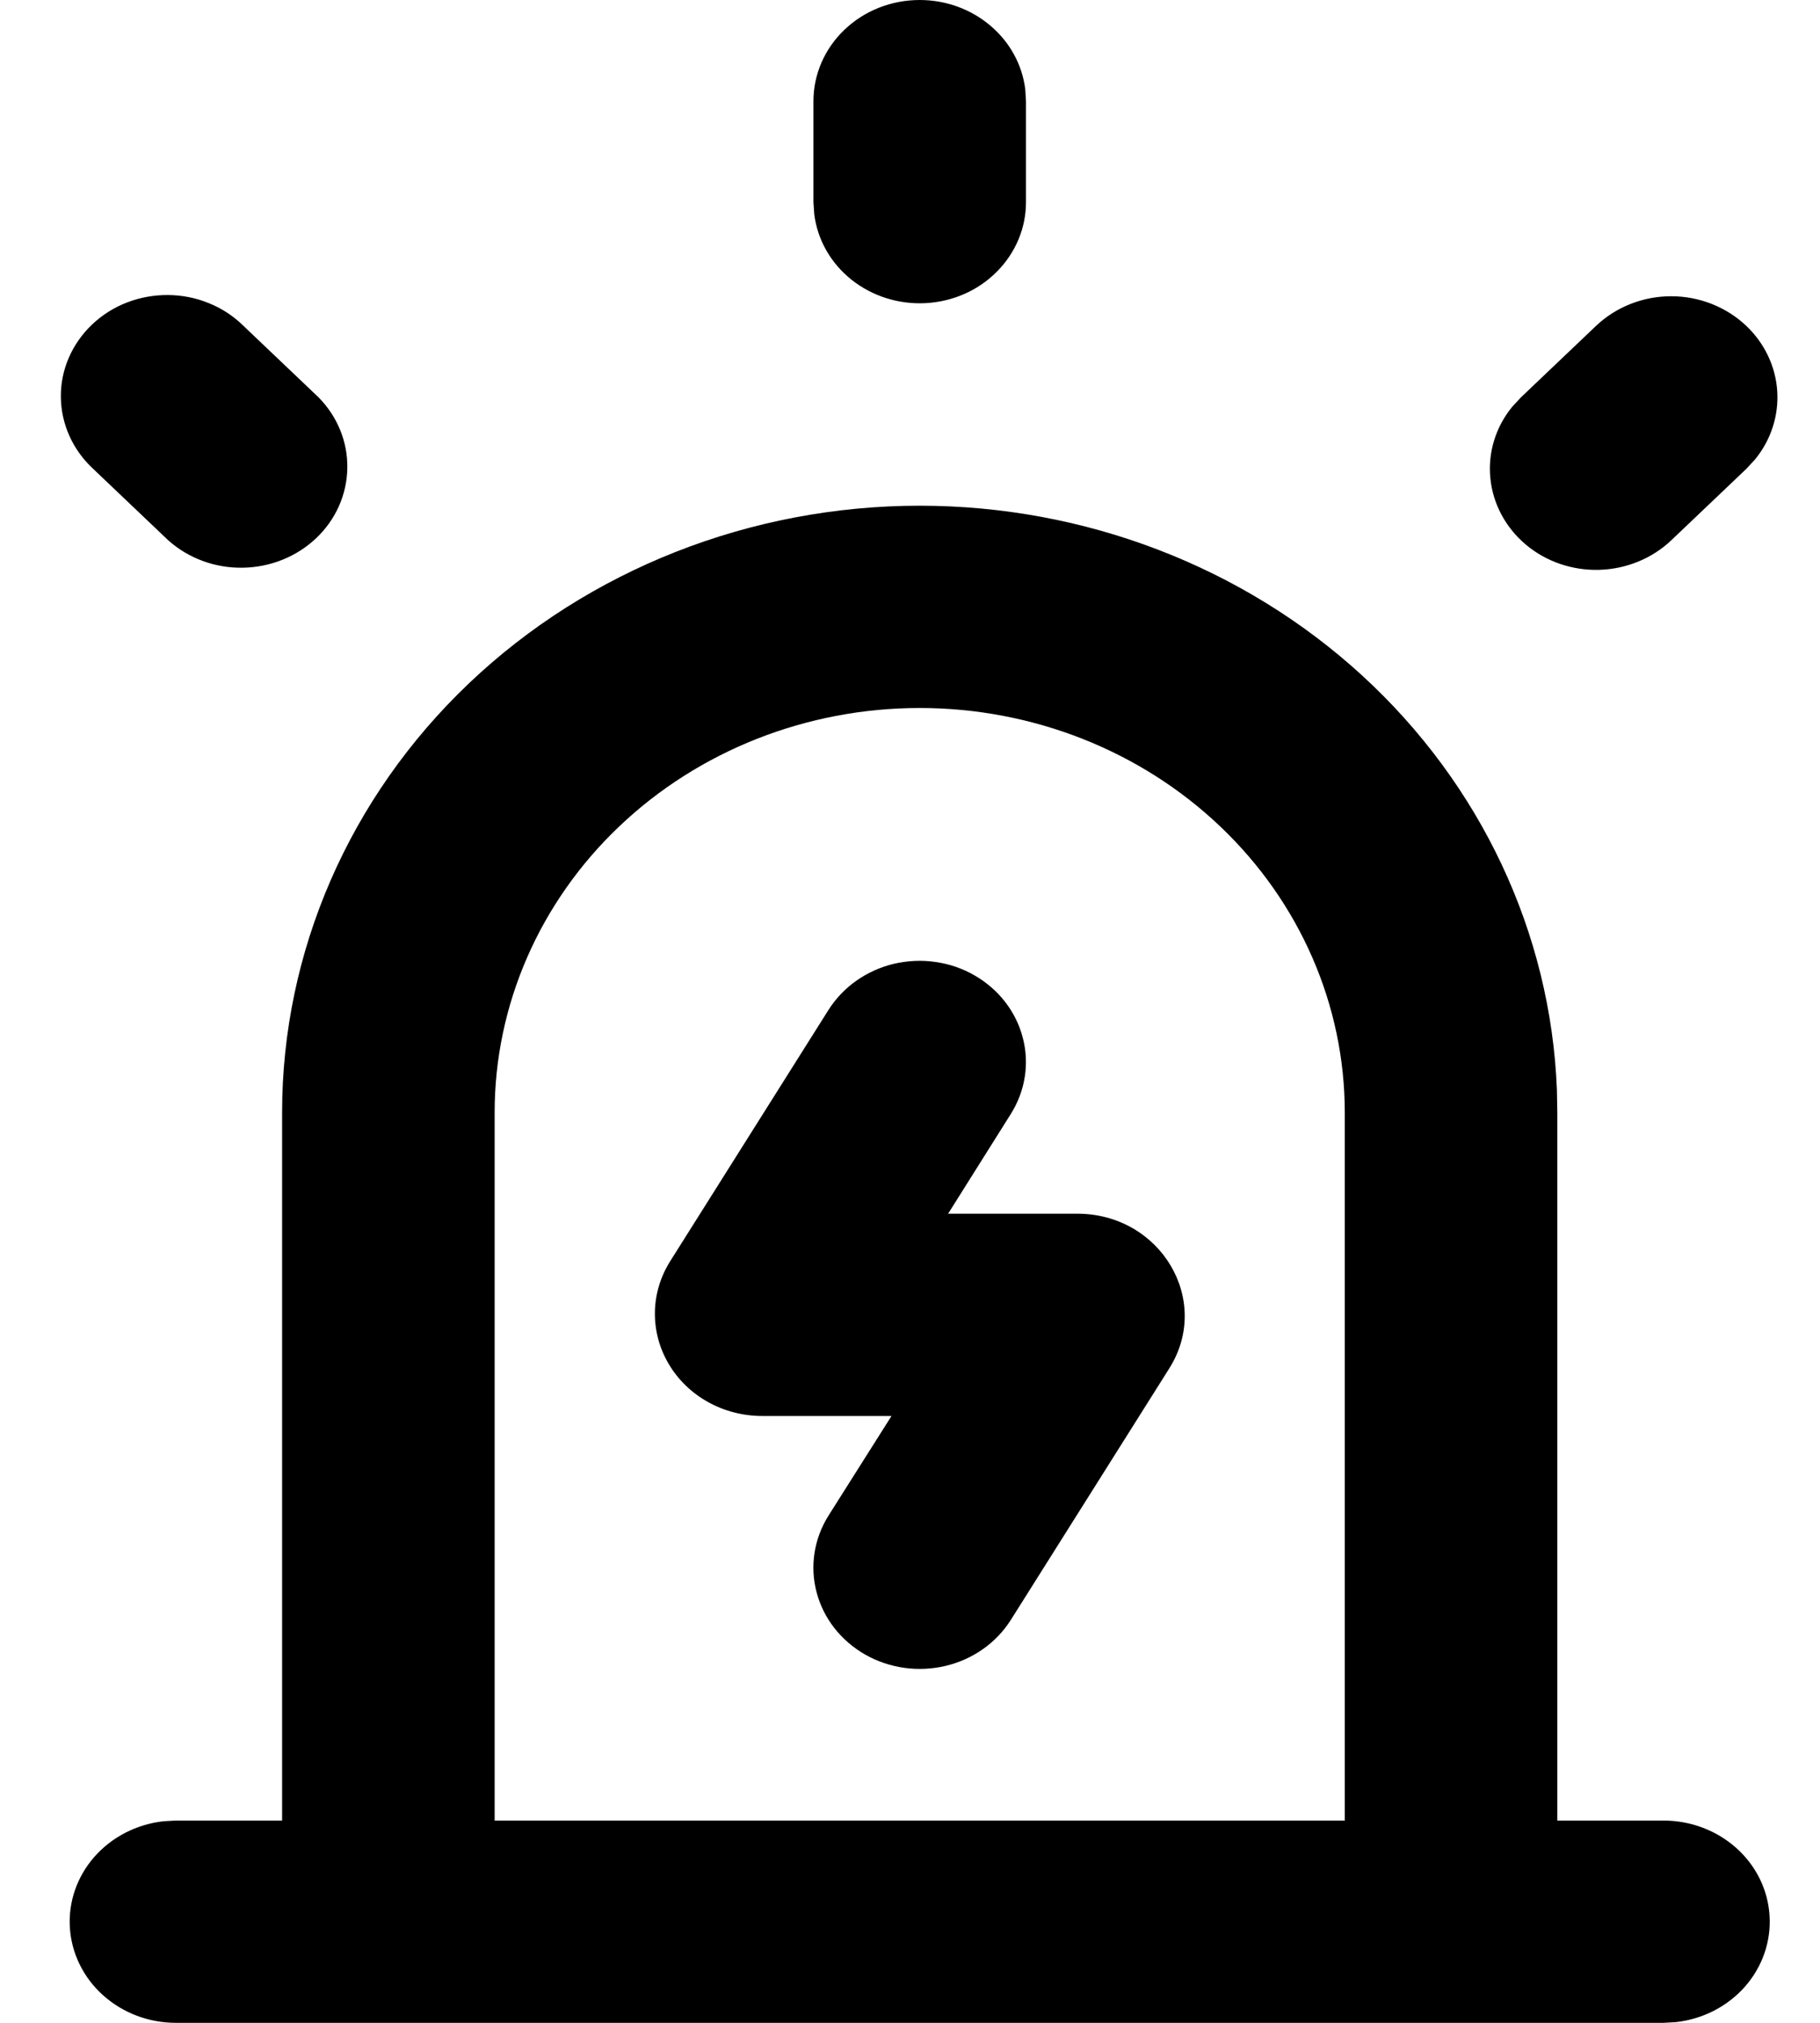 <svg width="18" height="20" viewBox="0 0 18 20" fill="none" xmlns="http://www.w3.org/2000/svg">
<path d="M9.096 5C10.728 5 12.296 5.602 13.471 6.678C14.646 7.755 15.337 9.224 15.398 10.775L15.402 11V18H16.453C16.721 18 16.979 18.098 17.174 18.273C17.369 18.448 17.486 18.687 17.501 18.941C17.517 19.196 17.43 19.446 17.258 19.642C17.086 19.837 16.842 19.963 16.576 19.993L16.453 20H1.739C1.471 20 1.214 19.902 1.019 19.727C0.824 19.552 0.707 19.313 0.691 19.059C0.675 18.804 0.762 18.554 0.934 18.358C1.106 18.163 1.35 18.037 1.616 18.007L1.739 18H2.79V11C2.79 9.409 3.454 7.883 4.637 6.757C5.82 5.632 7.424 5 9.096 5ZM9.096 7C7.981 7 6.912 7.421 6.123 8.172C5.335 8.922 4.892 9.939 4.892 11V18H13.3V11C13.3 9.939 12.857 8.922 12.069 8.172C11.28 7.421 10.211 7 9.096 7ZM9.637 9.643C9.876 9.78 10.048 10.001 10.115 10.258C10.183 10.515 10.14 10.787 9.997 11.014L9.377 12H10.654C11.479 12 11.989 12.857 11.564 13.53L9.998 16.015C9.854 16.243 9.622 16.407 9.351 16.471C9.081 16.535 8.794 16.495 8.555 16.358C8.316 16.221 8.143 16 8.076 15.742C8.008 15.485 8.051 15.213 8.194 14.985L8.817 14H7.539C7.351 14 7.166 13.953 7.004 13.863C6.841 13.773 6.707 13.643 6.615 13.488C6.522 13.332 6.475 13.156 6.477 12.977C6.479 12.798 6.532 12.623 6.628 12.47L8.194 9.985C8.266 9.872 8.359 9.774 8.47 9.696C8.581 9.618 8.707 9.561 8.841 9.529C8.975 9.498 9.115 9.491 9.251 9.511C9.388 9.53 9.519 9.575 9.637 9.643ZM2.408 3.222L3.151 3.929C3.337 4.118 3.44 4.369 3.435 4.629C3.431 4.889 3.321 5.137 3.128 5.32C2.935 5.504 2.674 5.609 2.401 5.613C2.129 5.618 1.865 5.521 1.665 5.343L0.922 4.636C0.822 4.544 0.742 4.433 0.687 4.311C0.632 4.189 0.603 4.058 0.602 3.925C0.6 3.793 0.627 3.661 0.68 3.538C0.733 3.415 0.811 3.304 0.909 3.21C1.008 3.116 1.125 3.041 1.255 2.991C1.384 2.941 1.522 2.916 1.662 2.917C1.801 2.918 1.939 2.945 2.067 2.998C2.196 3.05 2.311 3.126 2.408 3.222ZM17.271 3.222C17.452 3.394 17.561 3.623 17.577 3.866C17.593 4.109 17.515 4.35 17.358 4.542L17.271 4.636L16.528 5.343C16.339 5.522 16.085 5.626 15.818 5.634C15.551 5.642 15.291 5.553 15.091 5.385C14.891 5.217 14.765 4.982 14.74 4.73C14.714 4.477 14.791 4.224 14.955 4.023L15.042 3.929L15.785 3.222C15.982 3.035 16.249 2.929 16.528 2.929C16.807 2.929 17.074 3.035 17.271 3.222ZM9.096 0C9.354 3.23106e-05 9.602 0.09 9.794 0.253C9.987 0.415 10.11 0.64 10.14 0.883L10.147 1V2C10.147 2.255 10.044 2.5 9.86 2.685C9.677 2.871 9.425 2.982 9.158 2.997C8.89 3.012 8.627 2.929 8.422 2.766C8.216 2.602 8.084 2.37 8.053 2.117L8.045 2V1C8.045 0.735 8.156 0.48 8.353 0.293C8.55 0.105 8.817 0 9.096 0Z" fill="black"/>
</svg>
